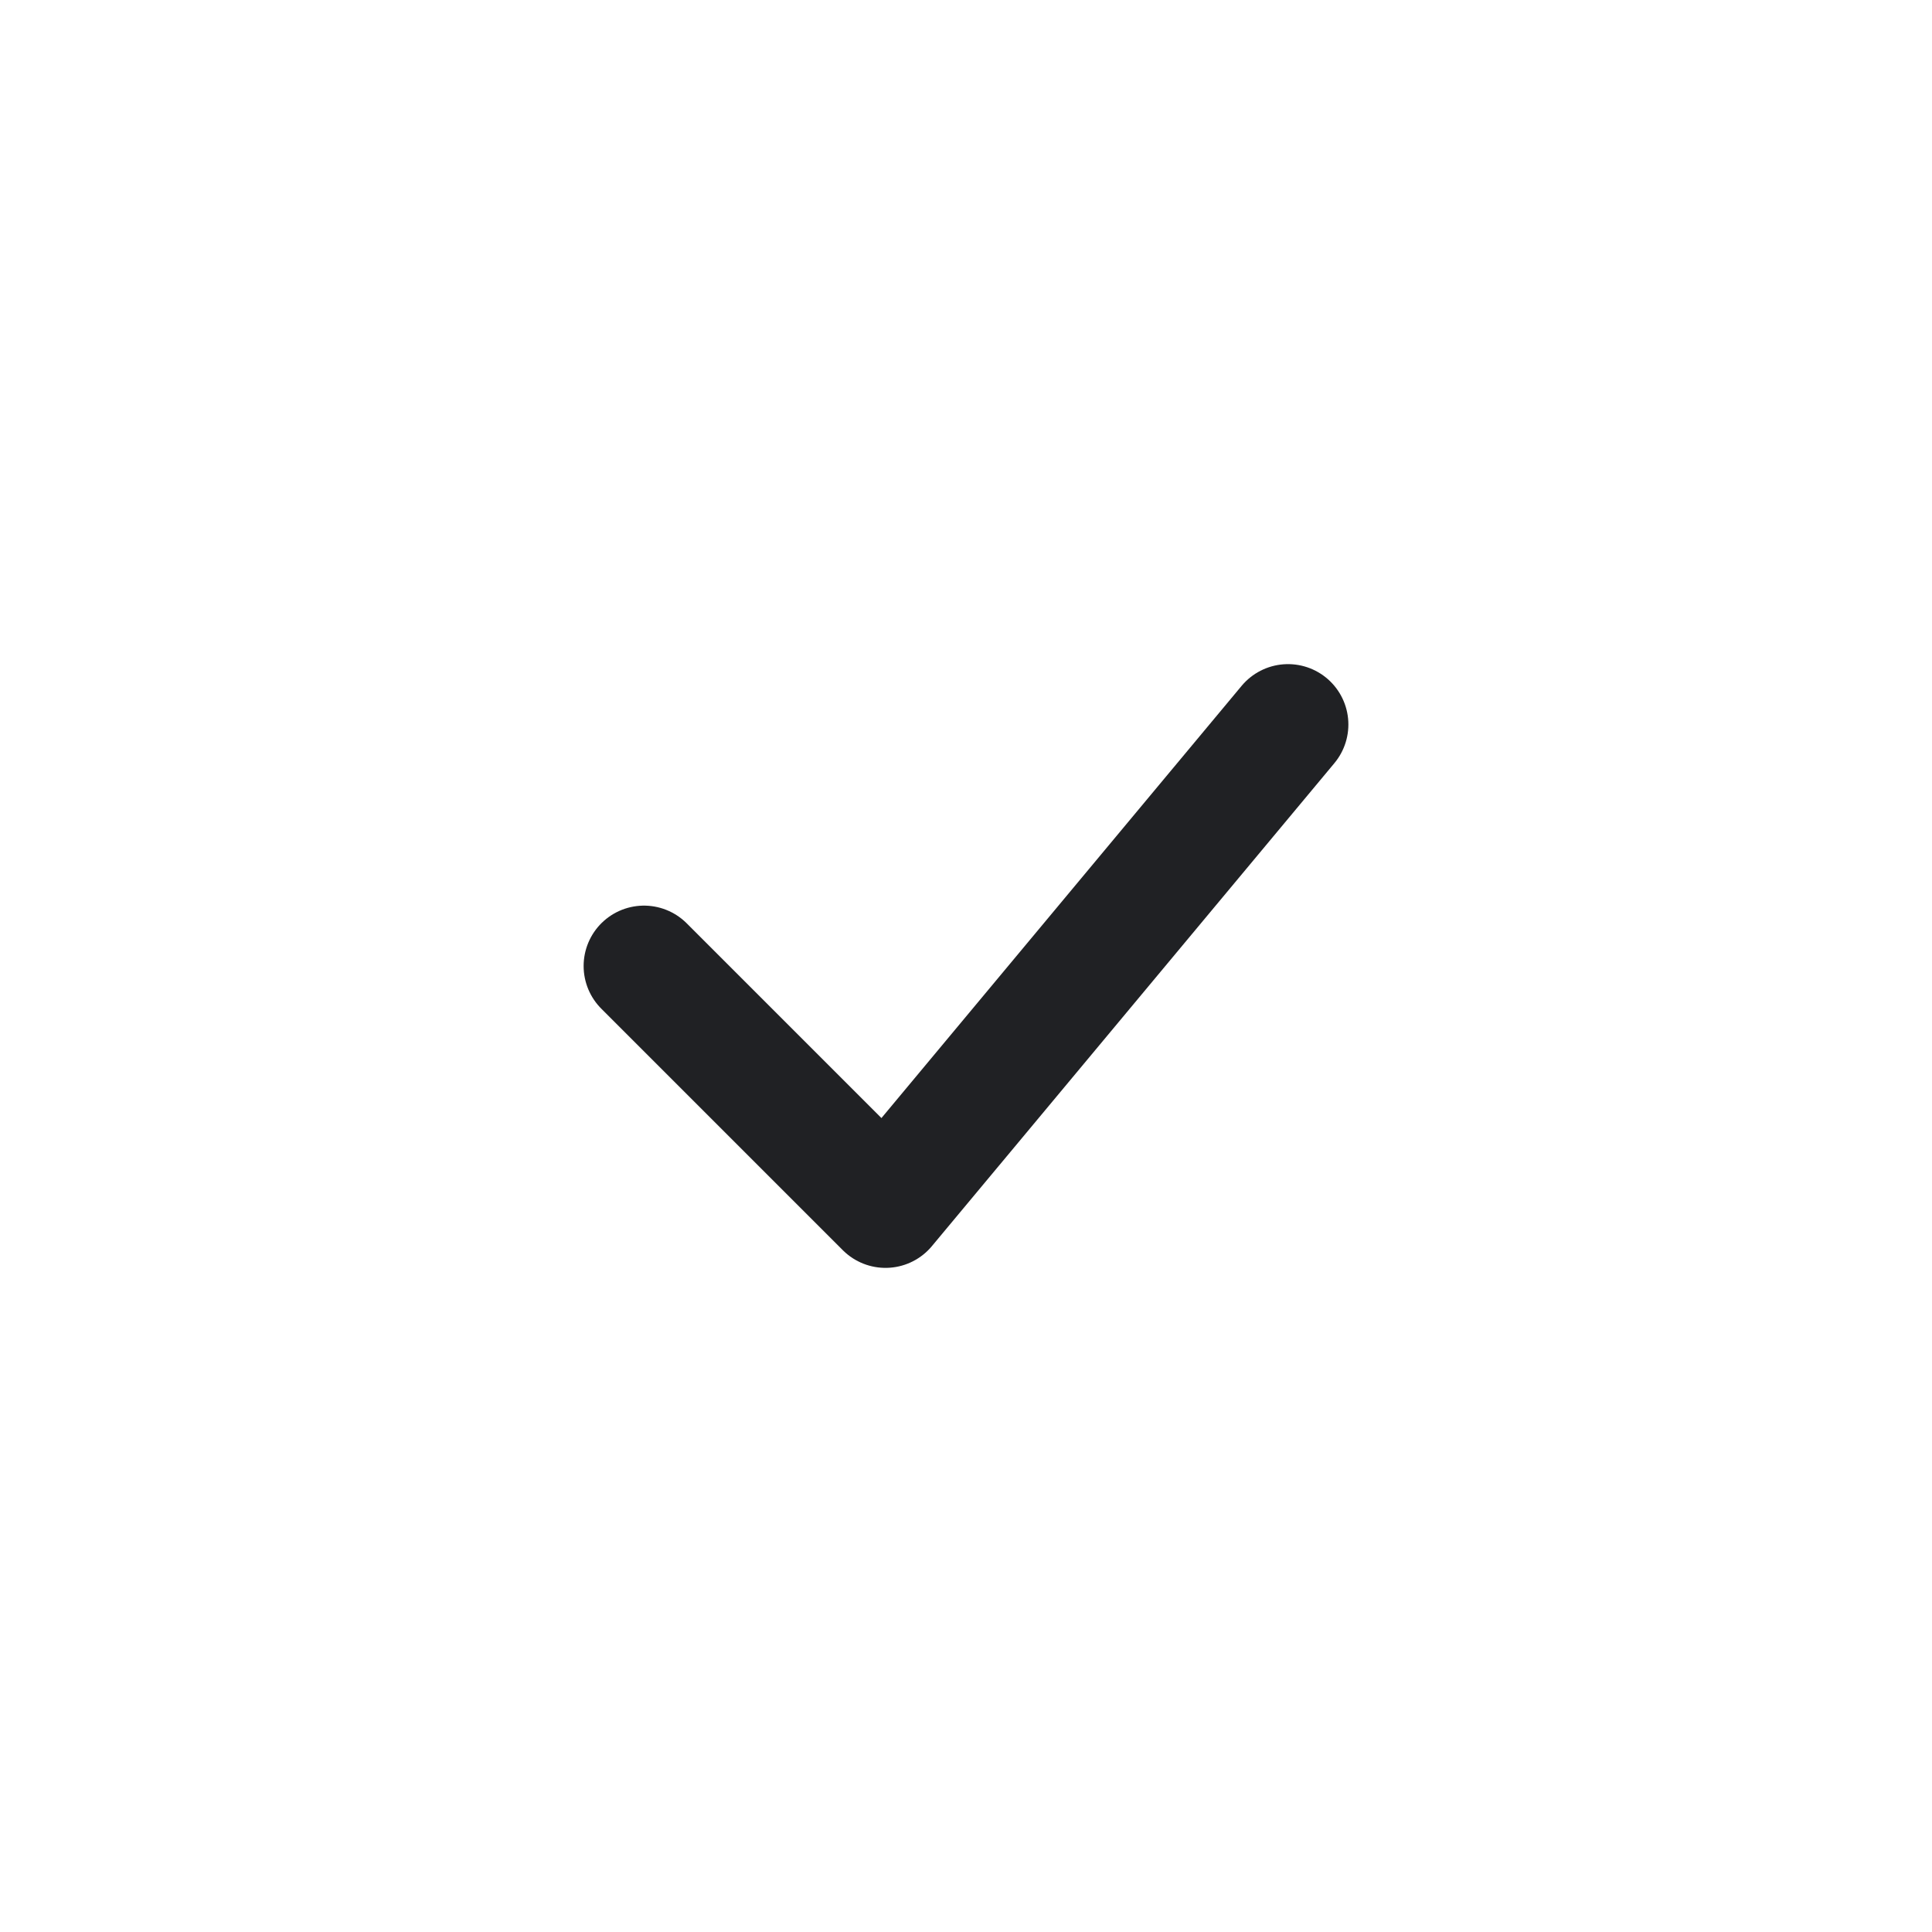 <svg width="24" height="24" viewBox="0 0 24 24" fill="none" xmlns="http://www.w3.org/2000/svg">
<path d="M8 12L11 15L16 9" stroke="#202124" stroke-width="1.5" stroke-linecap="round" stroke-linejoin="round"/>
<defs>
<clipPath id="clip0_91_1807">
<rect width="24" height="24" fill="white"/>
</clipPath>
</defs>
</svg>
